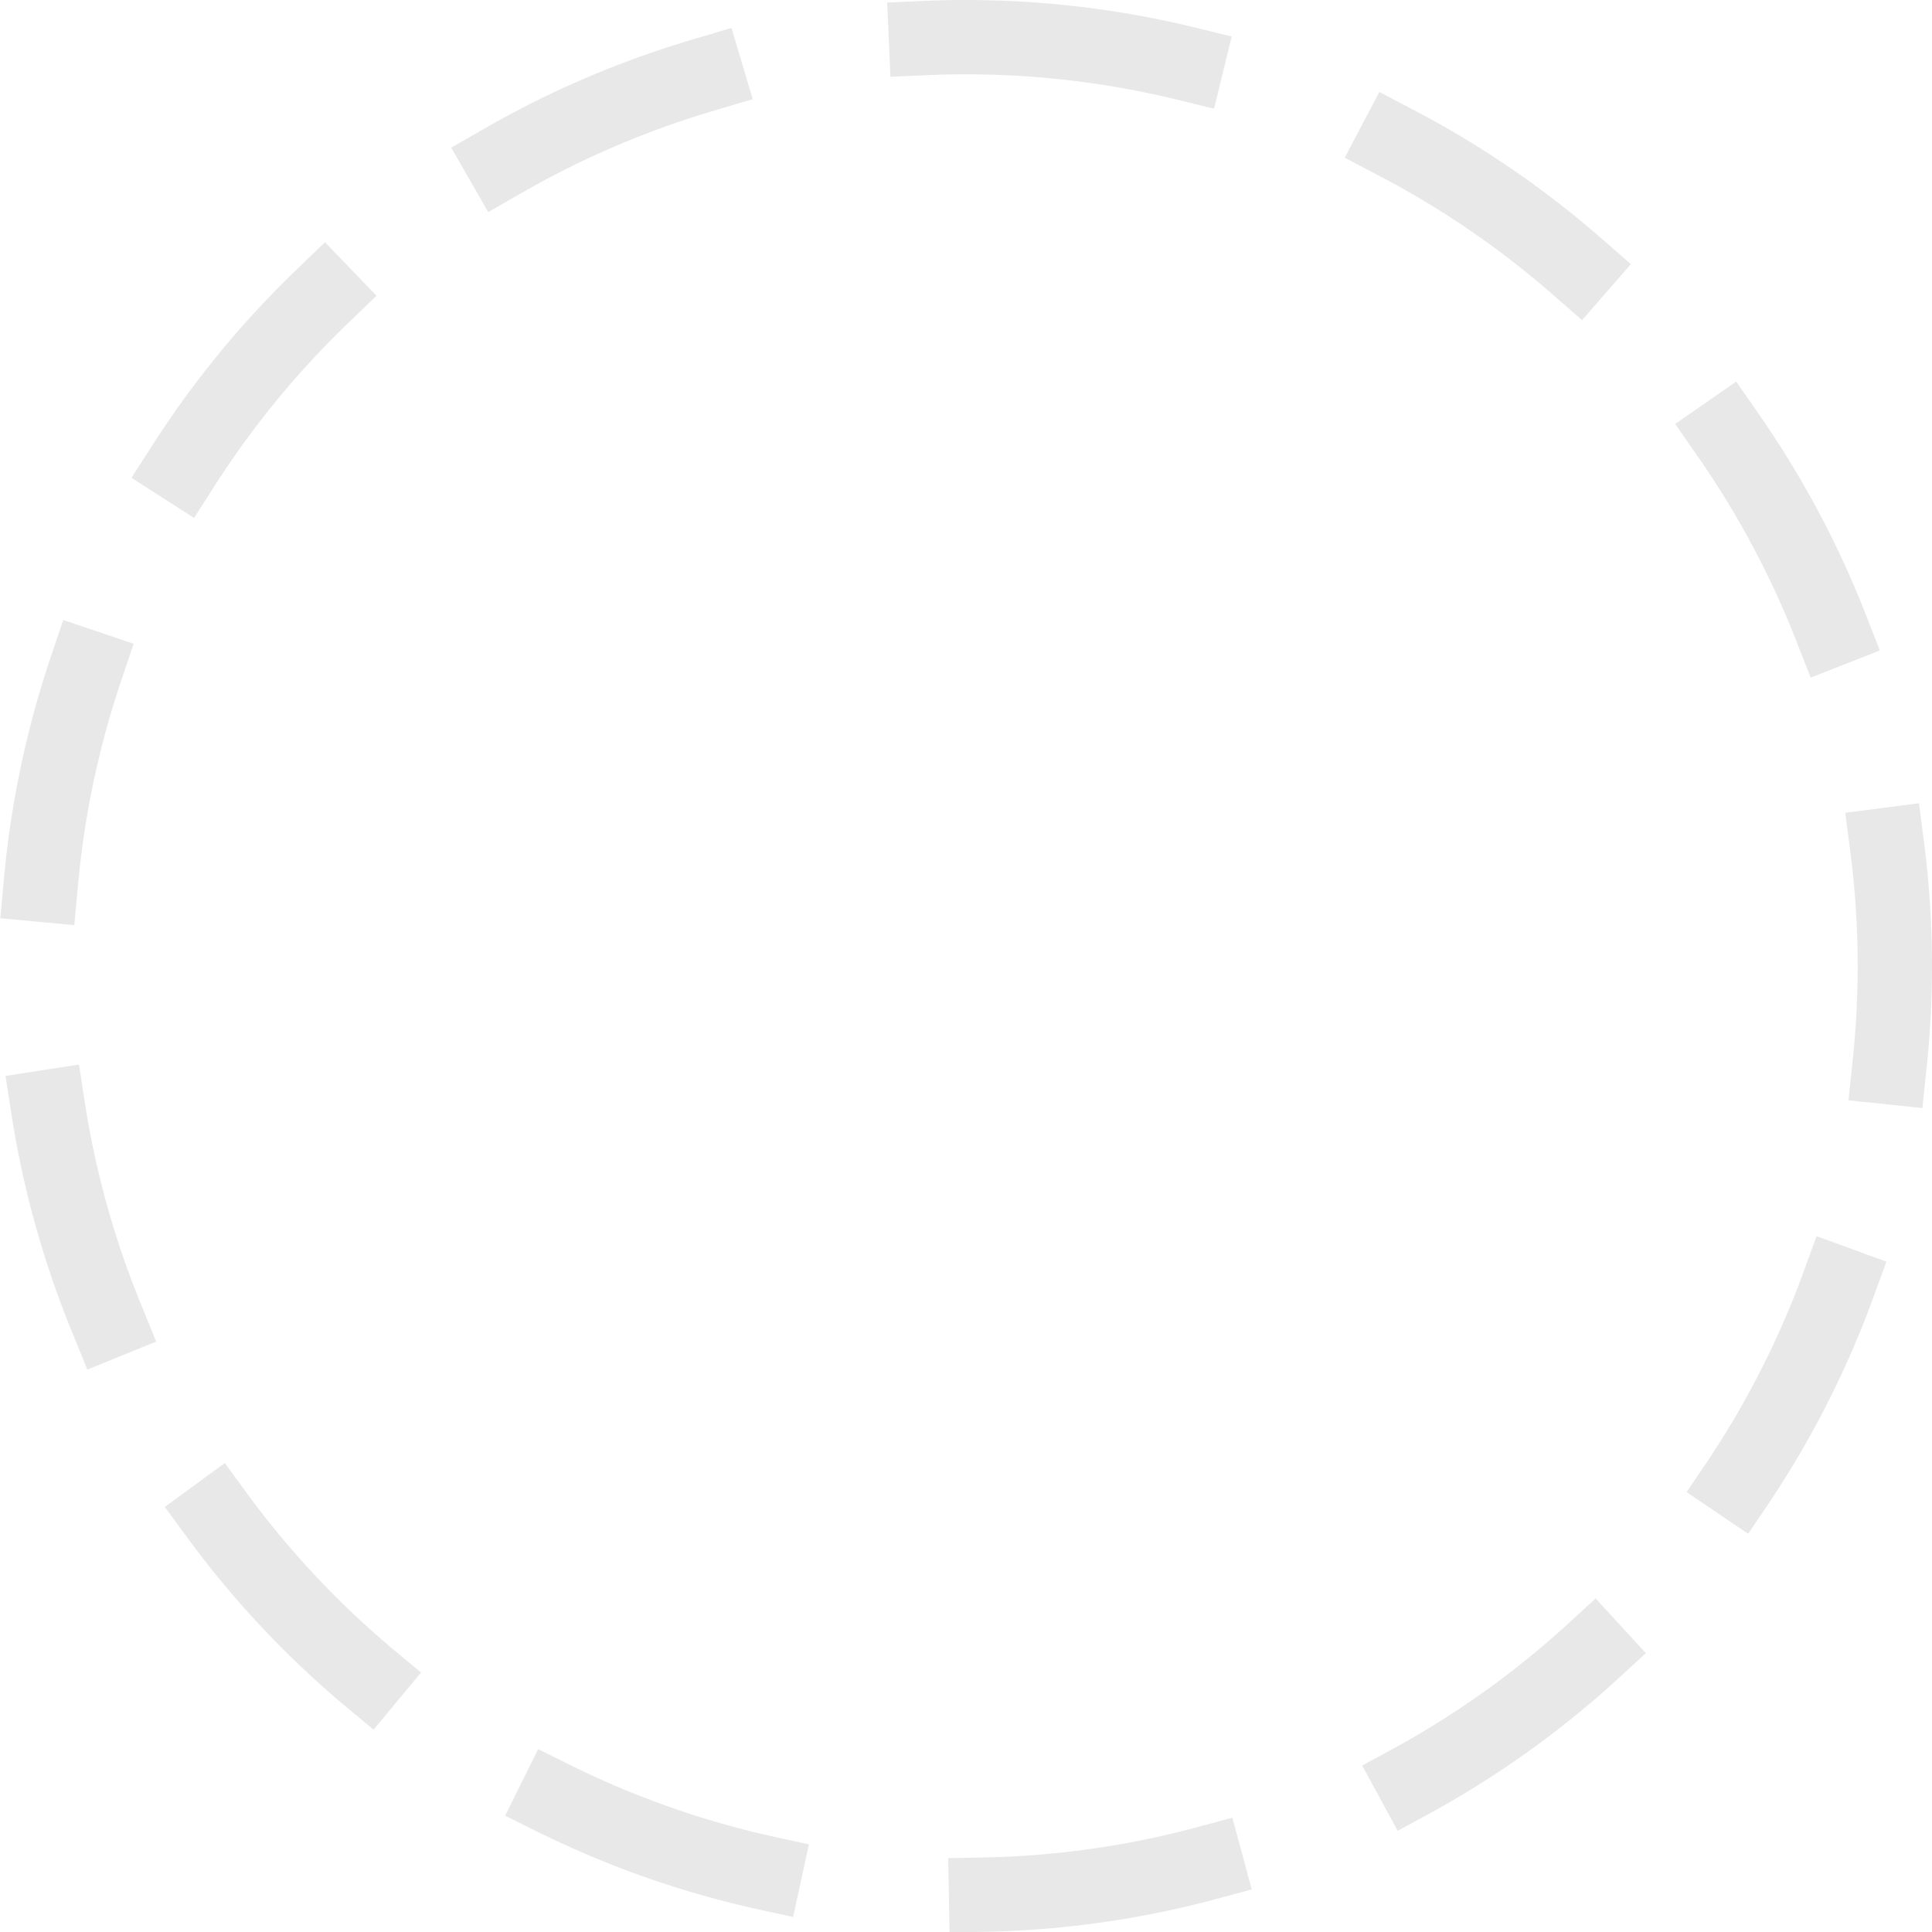 <svg width="416" height="416" viewBox="0 0 416 416" fill="none" xmlns="http://www.w3.org/2000/svg">
<path d="M208 8C234.264 8 260.272 13.173 284.537 23.224C308.802 33.275 330.85 48.007 349.421 66.579C367.993 85.15 382.725 107.198 392.776 131.463C402.827 155.728 408 181.736 408 208C408 234.264 402.827 260.272 392.776 284.537C382.725 308.802 367.993 330.85 349.421 349.421C330.85 367.993 308.802 382.725 284.537 392.776C260.272 402.827 234.264 408 208 408C181.736 408 155.728 402.827 131.463 392.776C107.198 382.725 85.15 367.993 66.579 349.421C48.007 330.85 33.275 308.802 23.224 284.537C13.173 260.272 8 234.264 8 208C8 181.736 13.173 155.728 23.224 131.463C33.275 107.198 48.007 85.15 66.579 66.579C85.15 48.007 107.198 33.275 131.463 23.224C155.728 13.173 181.736 8 208 8L208 8Z" stroke="#8C8C8C" stroke-opacity="0.2" stroke-width="16" stroke-miterlimit="4.139" stroke-linecap="square" stroke-linejoin="round" stroke-dasharray="48 48"/>
</svg>
